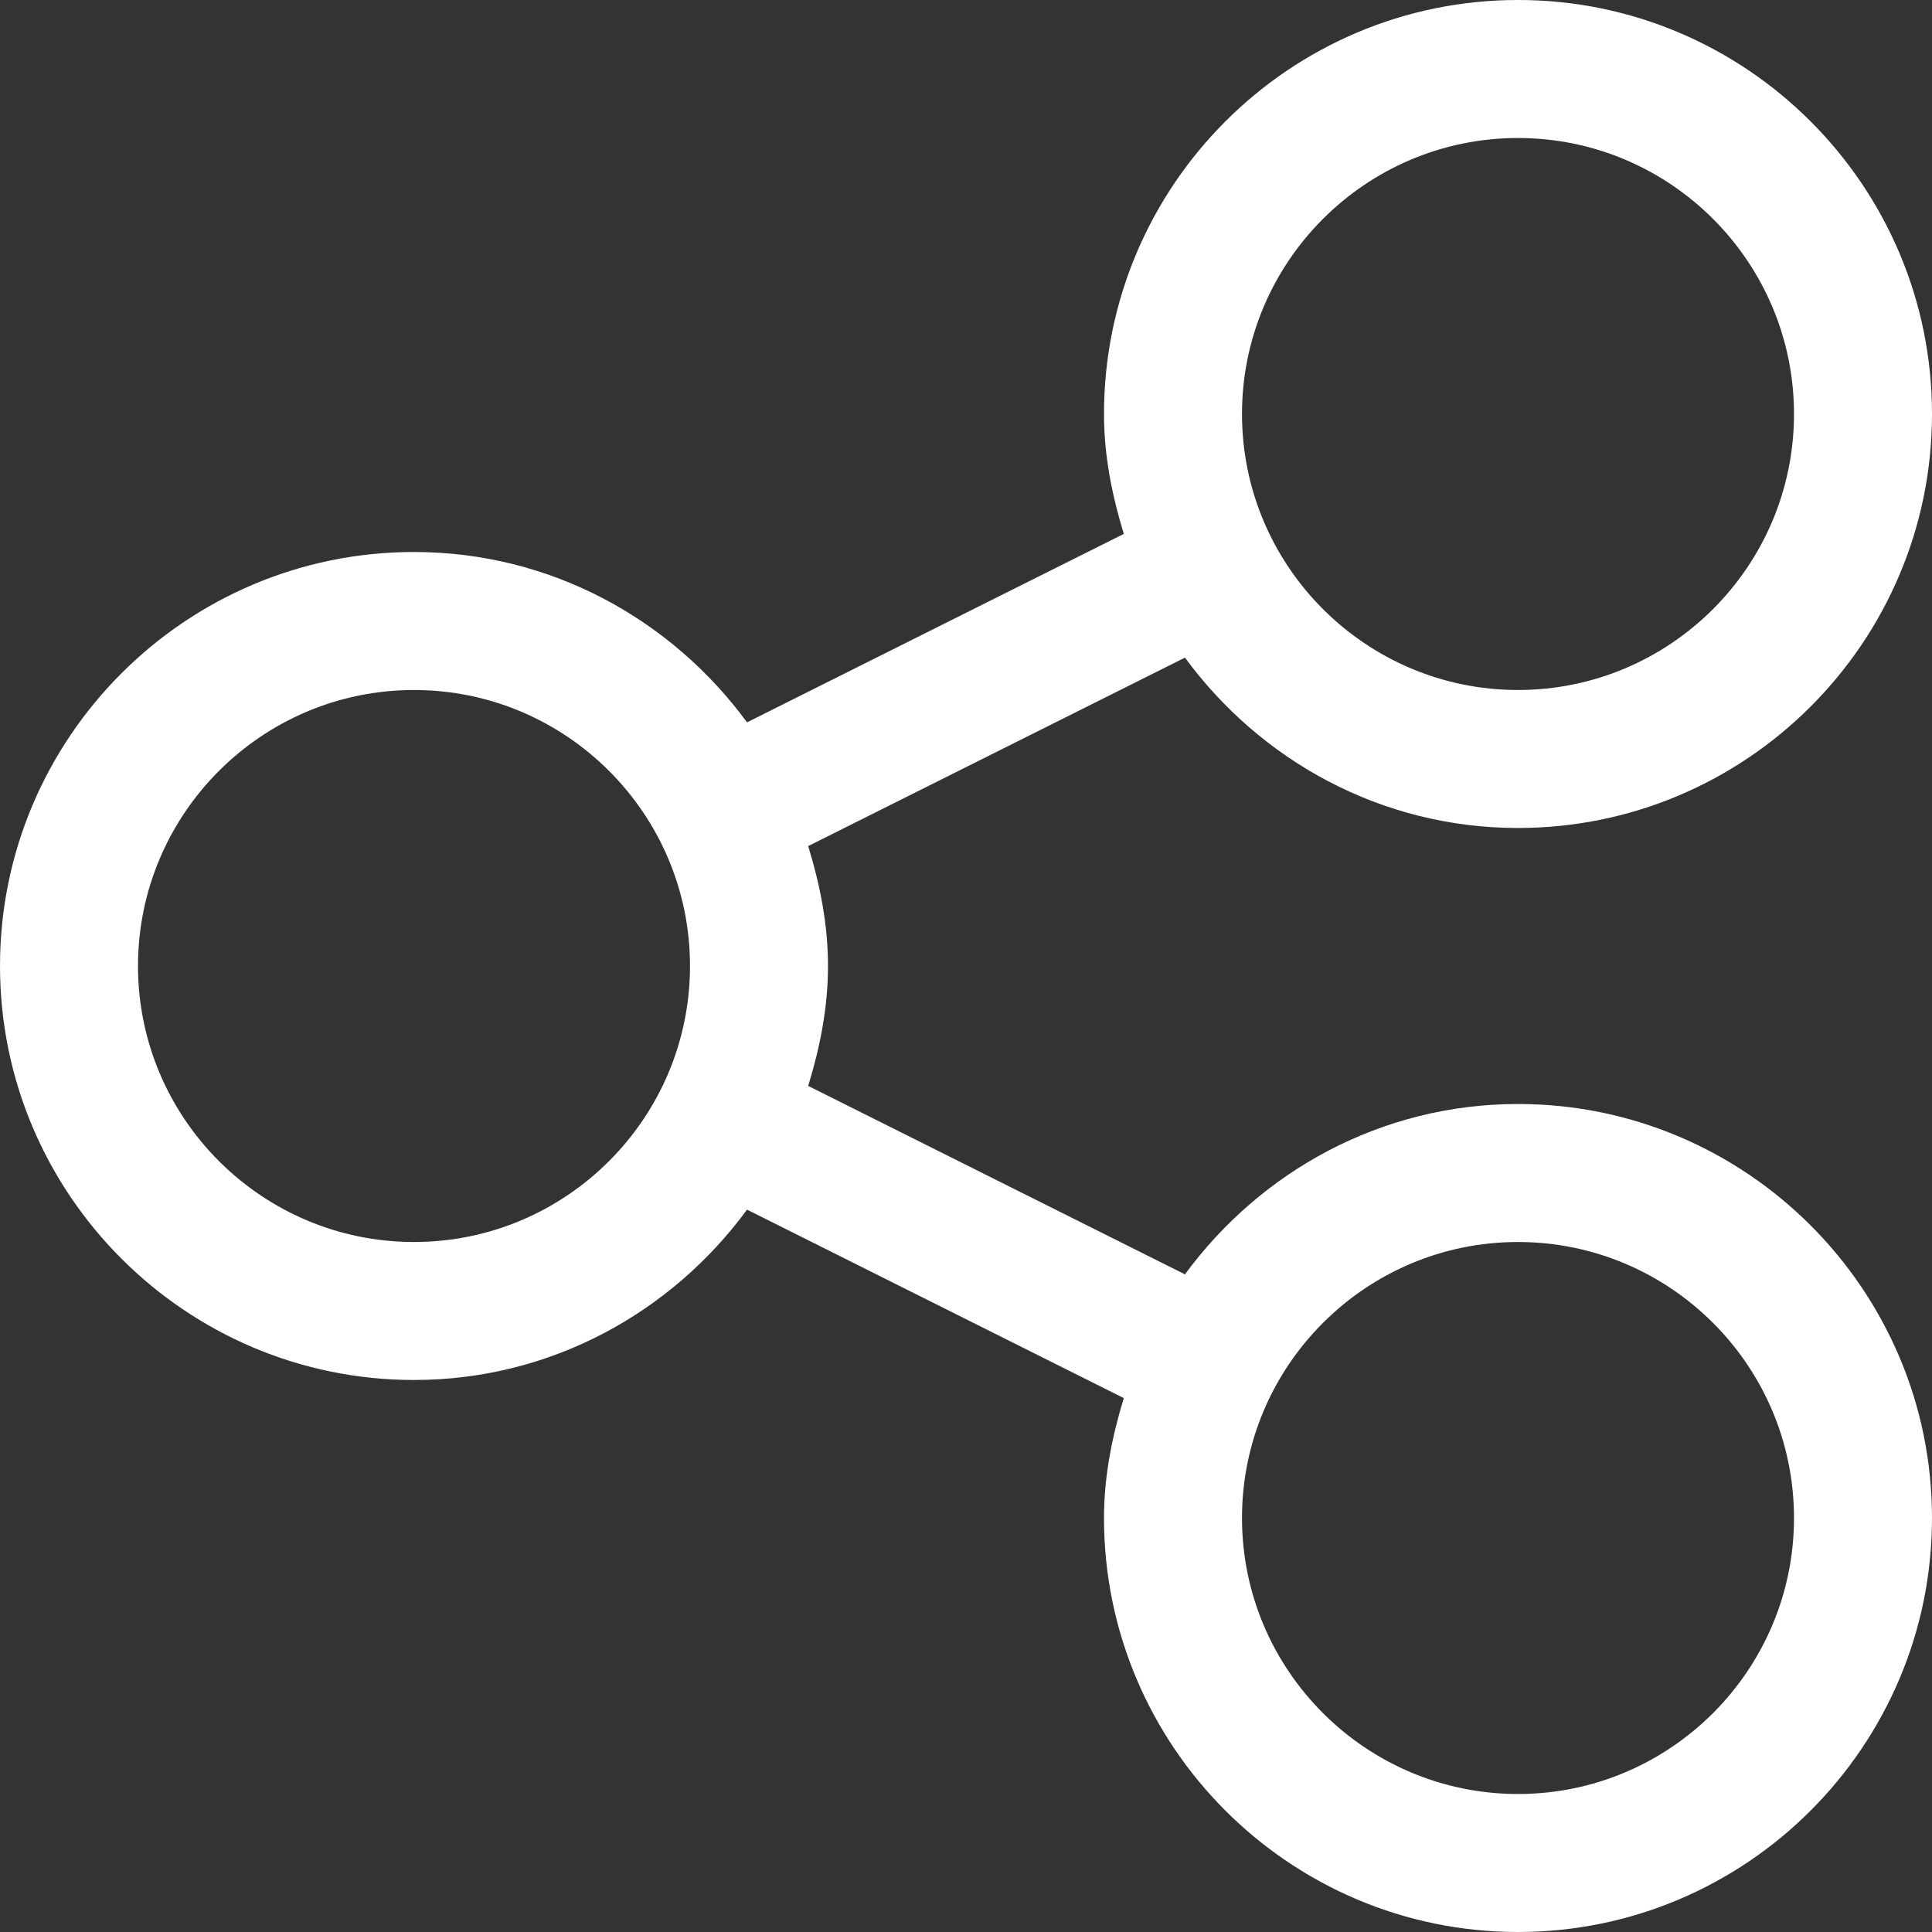 <!-- icon666.com - MILLIONS vector ICONS FREE --><svg id="Capa_1" enable-background="new 0 0 482.239 482.239" viewBox="0 0 482.239 482.239" xmlns="http://www.w3.org/2000/svg"><rect x="0" y="0" width="482.239" height="482.239" fill="#333333" stroke="none"/><path d="m378.902 275.565c-34.183 0-64.306 16.874-83.127 42.521l-94.044-47.033c2.912-9.539 4.943-19.456 4.943-29.934s-2.031-20.397-4.943-29.934l94.044-47.033c18.821 25.647 48.944 42.521 83.127 42.521 56.983 0 103.337-46.354 103.337-103.337s-46.353-103.336-103.337-103.336-103.337 46.354-103.337 103.337c0 10.478 2.033 20.395 4.945 29.932l-94.047 47.035c-18.821-25.647-48.944-42.521-83.127-42.521-56.983 0-103.336 46.353-103.336 103.337s46.353 103.337 103.337 103.337c34.183 0 64.306-16.874 83.127-42.521l94.044 47.035c-2.912 9.536-4.943 19.453-4.943 29.932 0 56.983 46.353 103.337 103.337 103.337s103.337-46.354 103.337-103.337-46.354-103.338-103.337-103.338zm0-241.119c37.995 0 68.891 30.914 68.891 68.891 0 37.978-30.897 68.891-68.891 68.891-37.995 0-68.891-30.914-68.891-68.891s30.897-68.891 68.891-68.891zm-275.565 275.565c-37.995 0-68.891-30.914-68.891-68.891 0-37.978 30.897-68.891 68.891-68.891 37.995 0 68.891 30.914 68.891 68.891s-30.896 68.891-68.891 68.891zm275.565 137.782c-37.995 0-68.891-30.914-68.891-68.891s30.897-68.891 68.891-68.891c37.995 0 68.891 30.914 68.891 68.891 0 37.978-30.896 68.891-68.891 68.891z" fill="#000000" style="fill: rgb(255, 255, 255);"></path></svg>